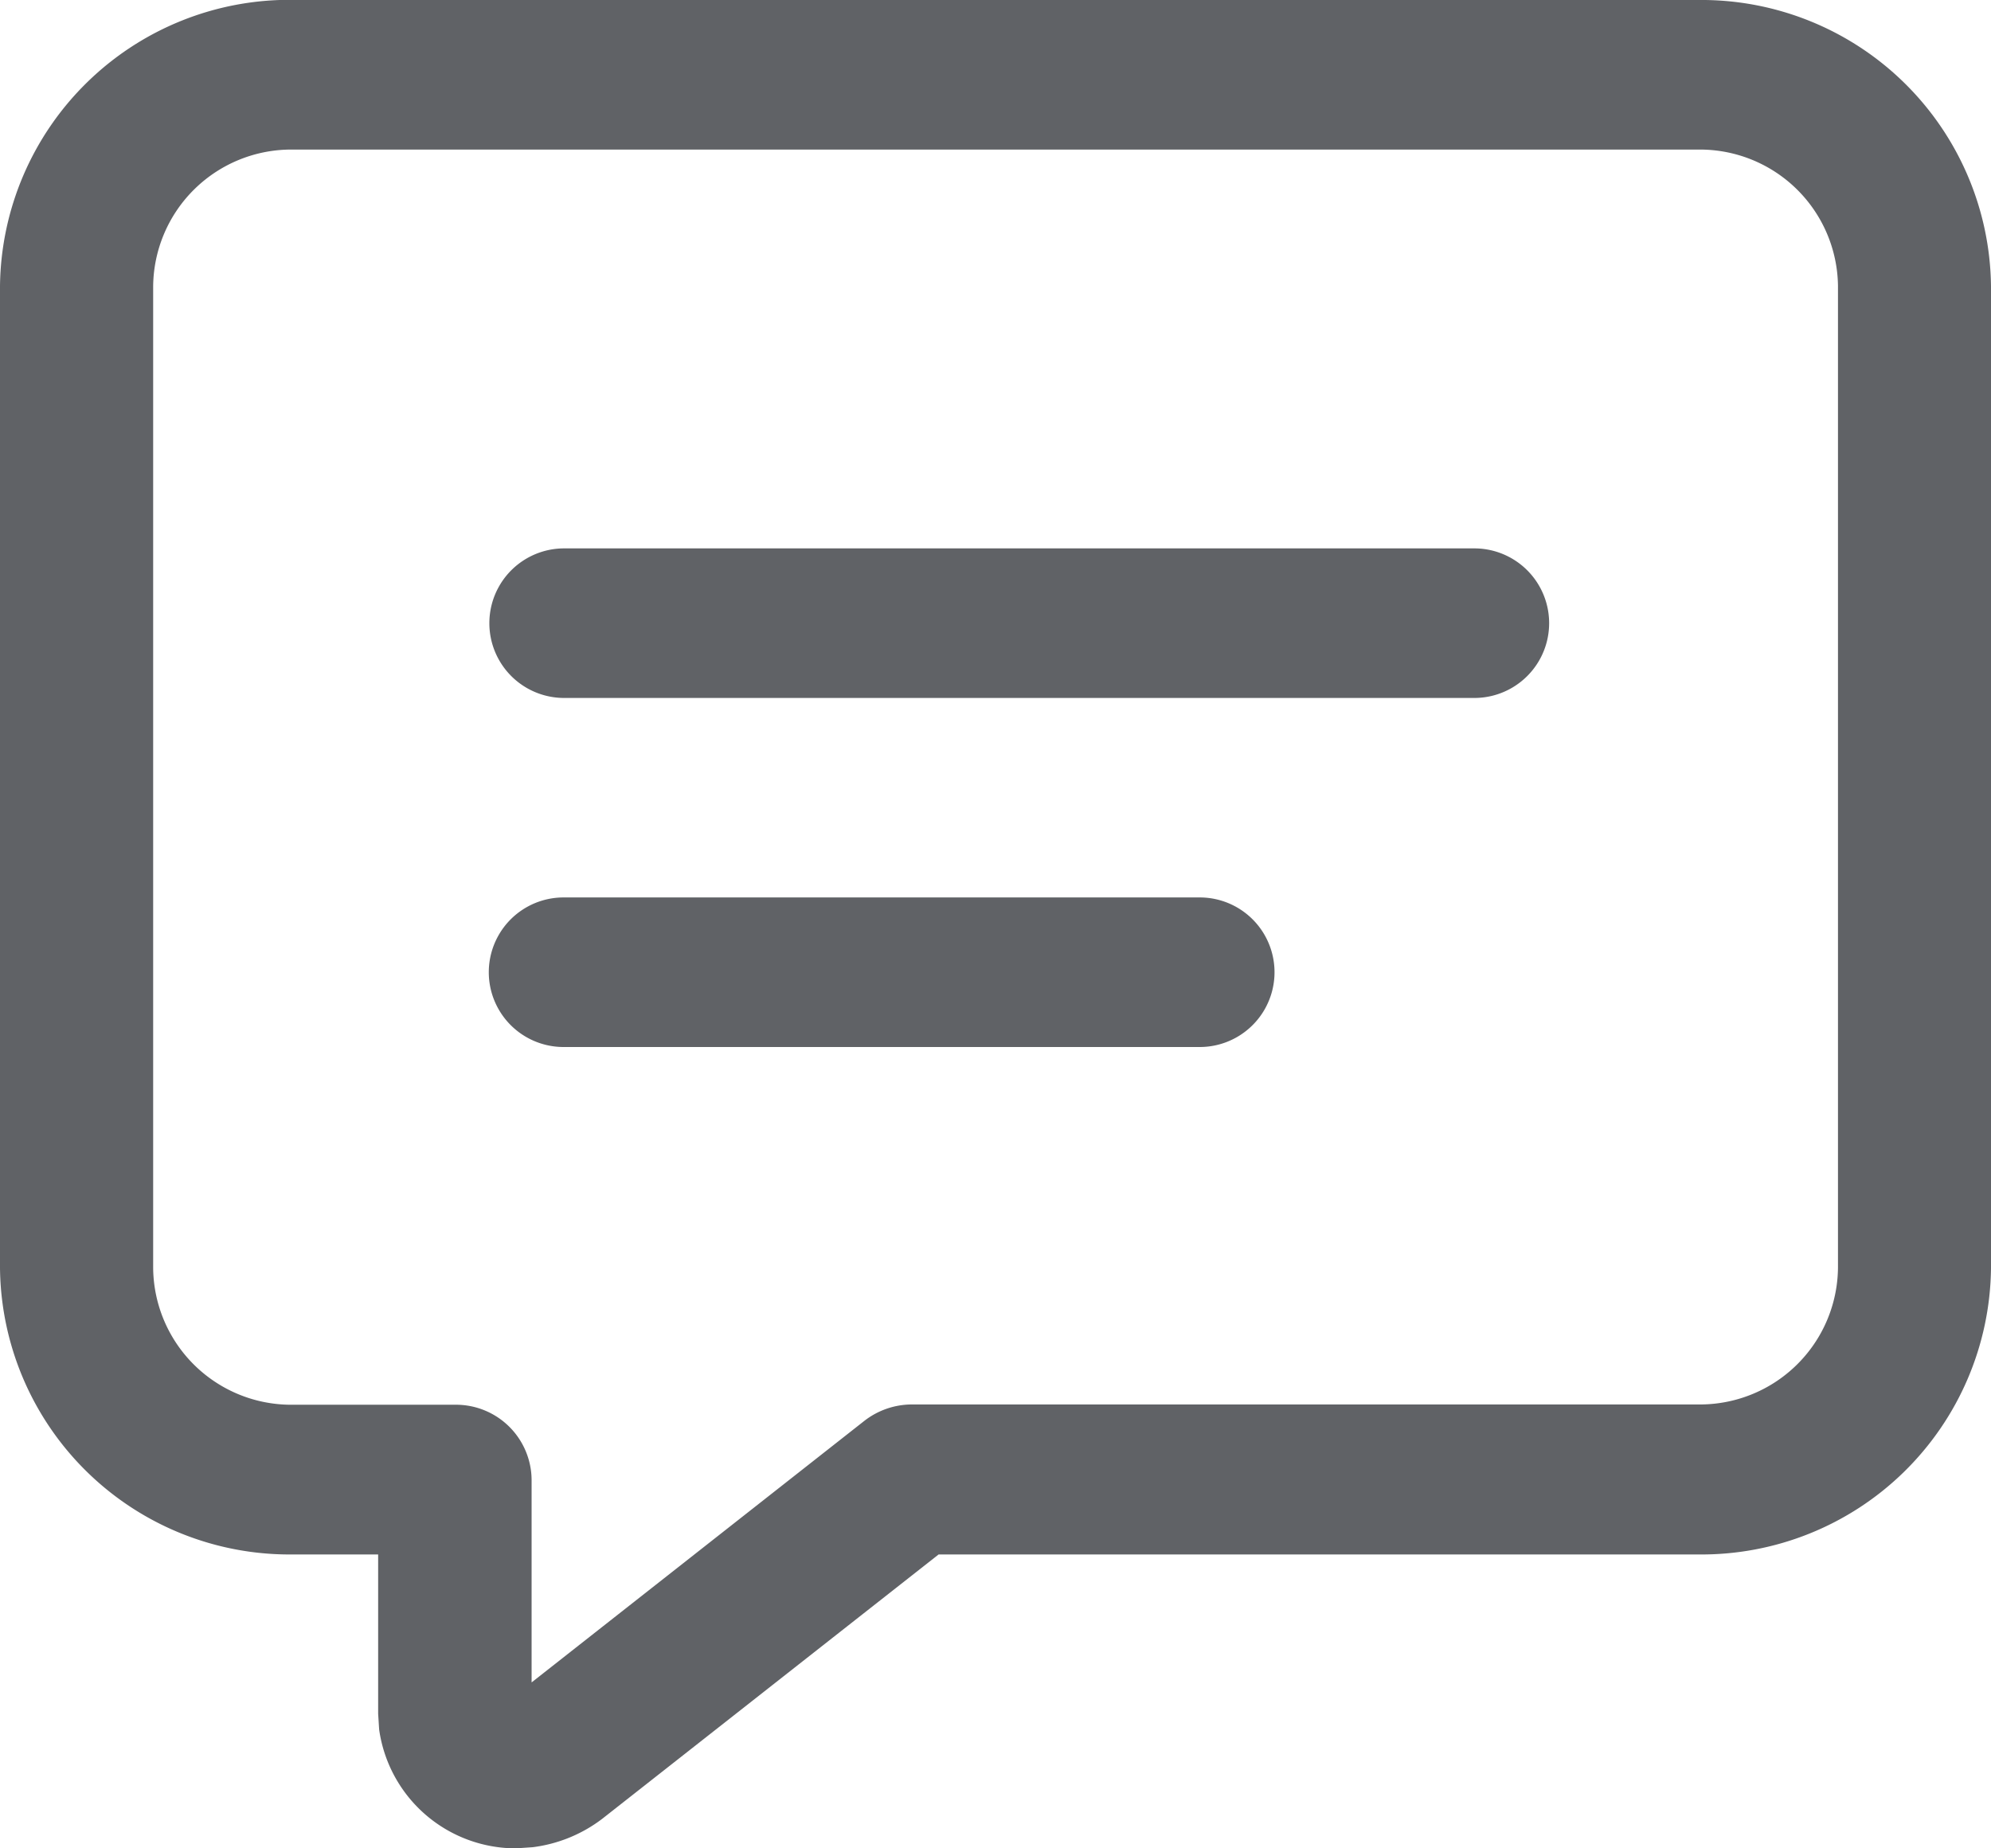 <svg xmlns="http://www.w3.org/2000/svg" width="14" height="13" viewBox="0 0 14 13">
  <defs>
    <style>
      .cls-1 {
        fill: #606266;
      }
    </style>
  </defs>
  <path id="路径_1578" data-name="路径 1578" class="cls-1" d="M107.941,138.667A2.036,2.036,0,0,1,110,140.679v6.909a2.036,2.036,0,0,1-2.059,2.012H102.6l-2.365,1.859a1.015,1.015,0,0,1-.489.2l-.118.008a.971.971,0,0,1-.962-.836l-.007-.111V149.6h-.6A2.036,2.036,0,0,1,96,147.587v-6.909a2.036,2.036,0,0,1,2.059-2.012Zm0,1.052H98.059a.971.971,0,0,0-.982.959v6.909a.971.971,0,0,0,.982.96H99.2a.532.532,0,0,1,.538.526V150.5l2.339-1.839a.546.546,0,0,1,.337-.116h5.528a.971.971,0,0,0,.982-.96v-6.909A.971.971,0,0,0,107.941,139.719Zm-3.505,5.26a.526.526,0,1,1,0,1.052H99.963a.526.526,0,1,1,0-1.052Zm1.931-2.455a.526.526,0,1,1,0,1.052h-6.4a.526.526,0,1,1,0-1.052Z" transform="translate(-96 -138.667)"/>
</svg>

